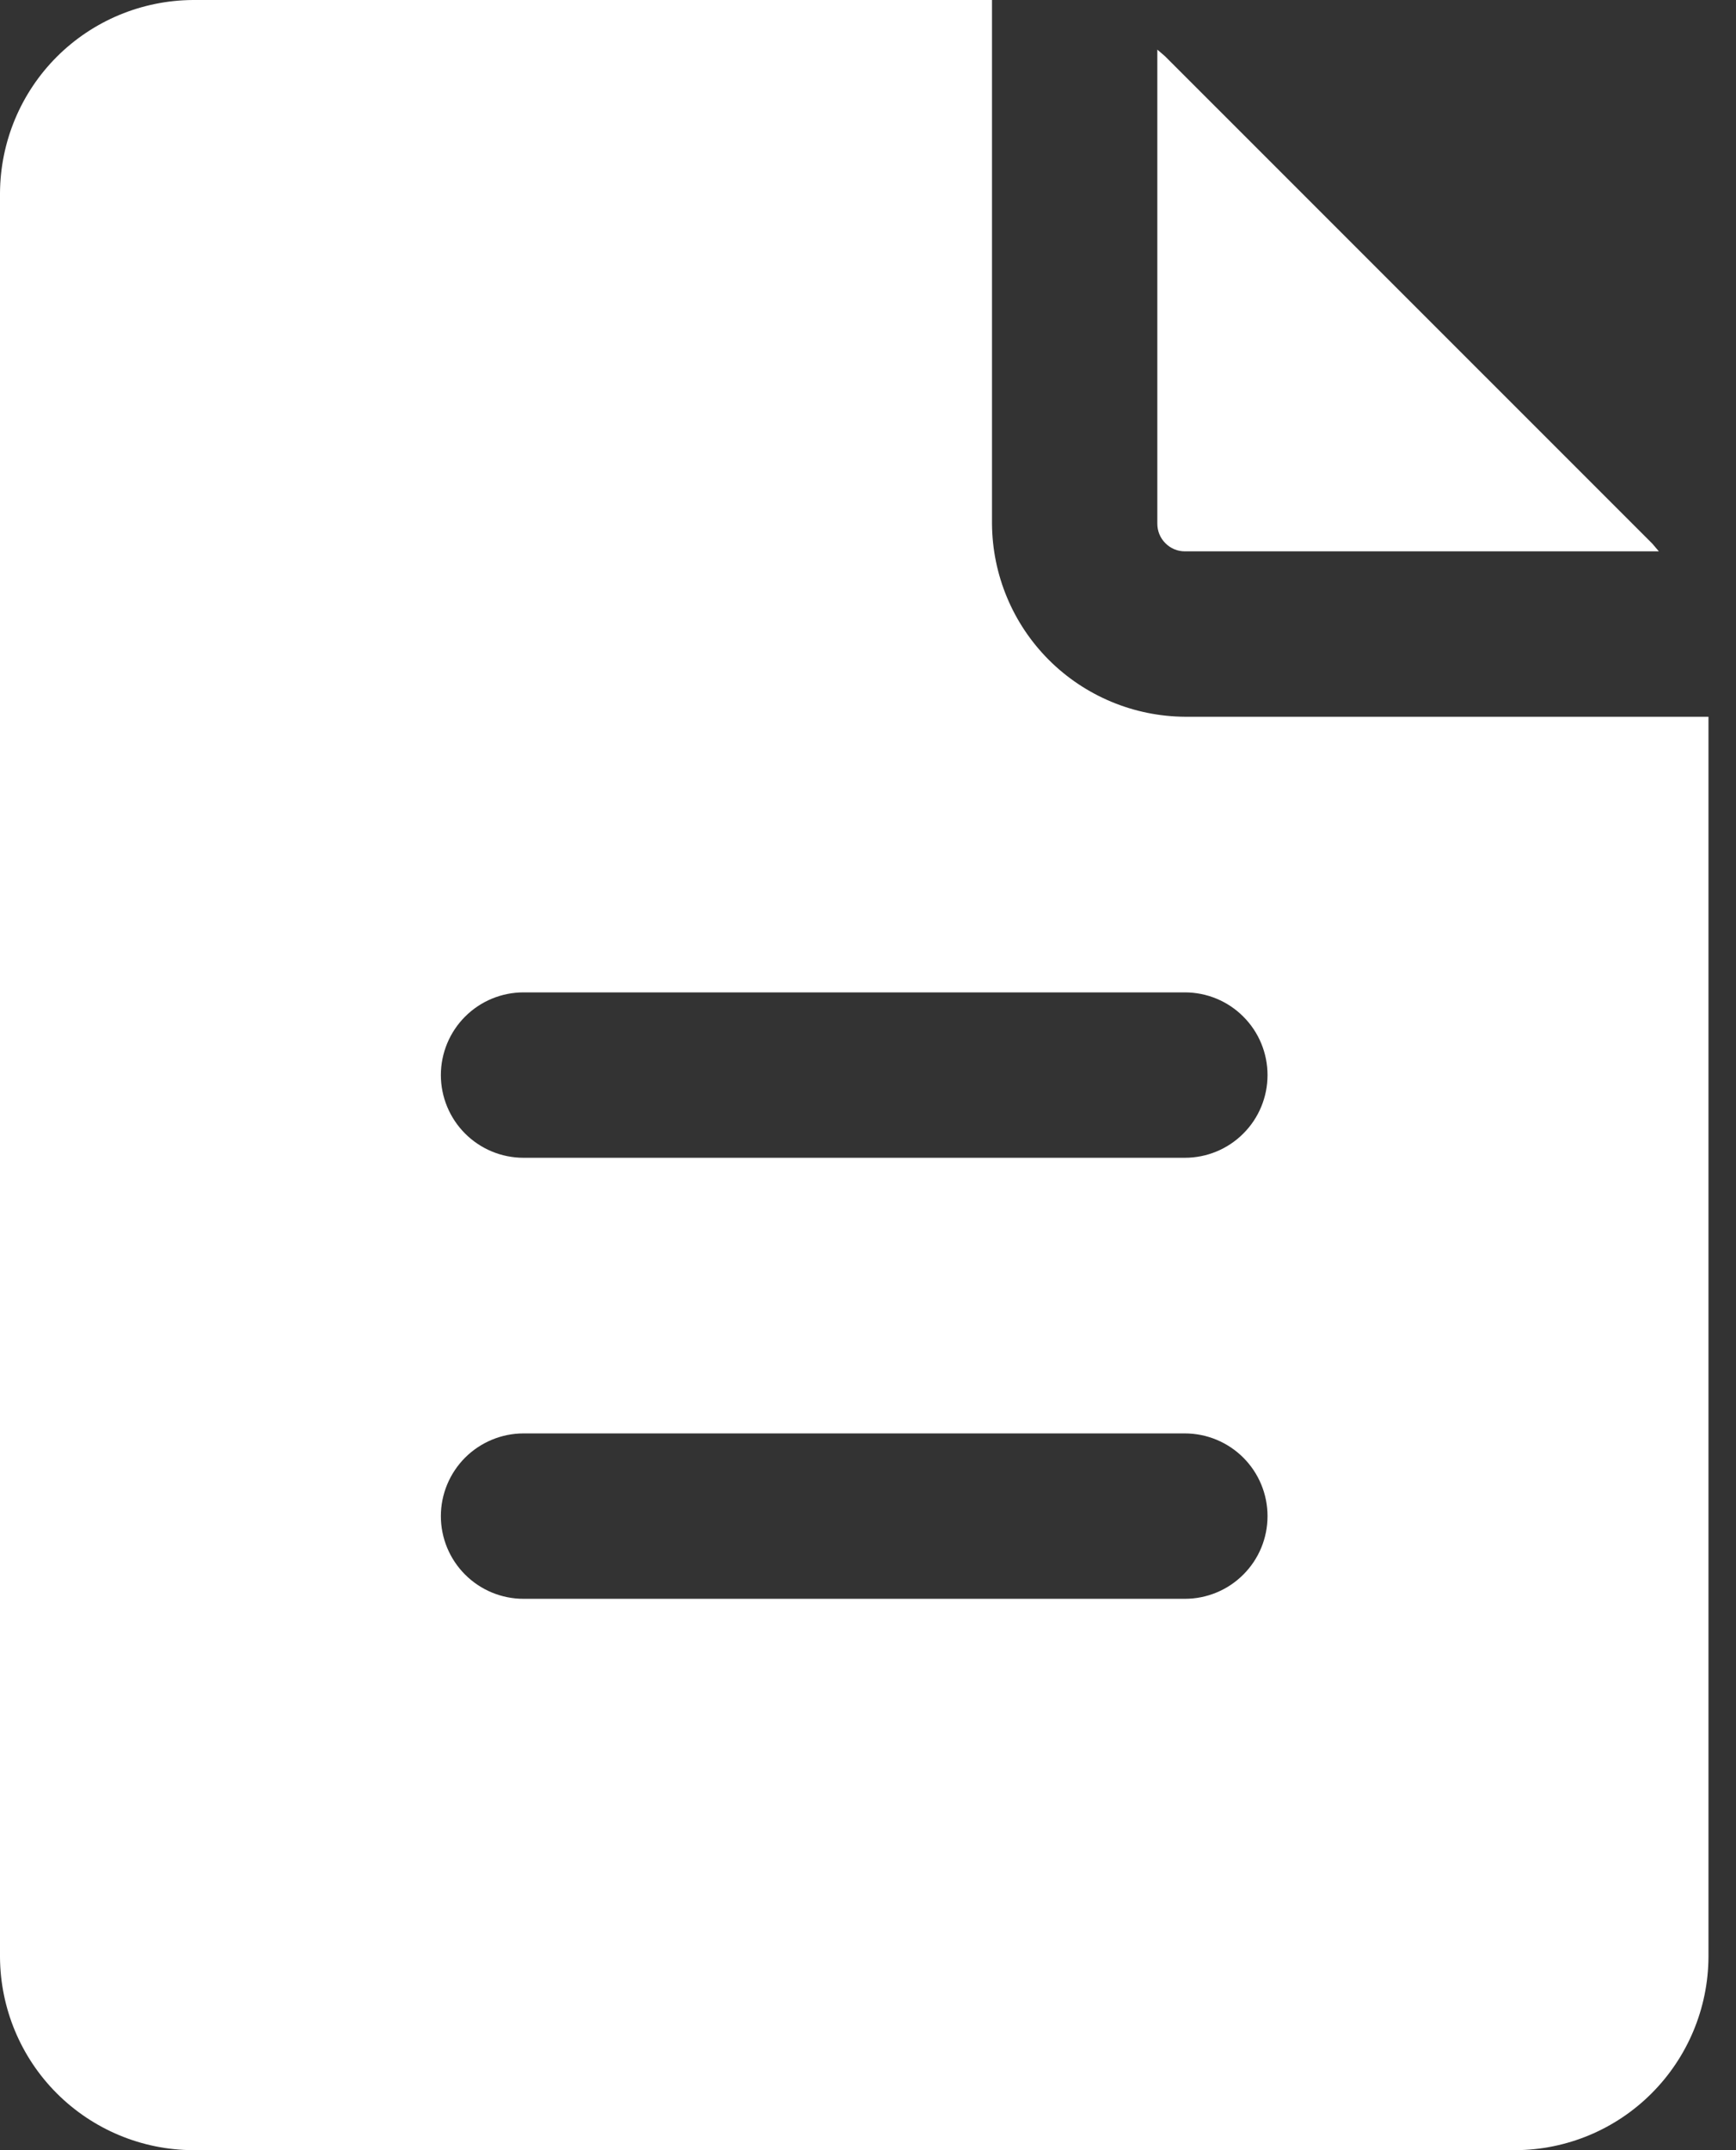 <svg width="21" height="26" viewBox="0 0 21 26" fill="none" xmlns="http://www.w3.org/2000/svg">
<rect x="0" y="0" width="21" height="26" fill="#333333" stroke="none"/>
<path d="M14 6.333C14 6.422 14.035 6.507 14.098 6.569C14.16 6.632 14.245 6.667 14.333 6.667H20.067L19.987 6.573L14.093 0.68L14 0.6V6.333Z" fill="white"/>
<path d="M14.333 8.667C13.716 8.663 13.124 8.416 12.687 7.979C12.251 7.543 12.004 6.951 12 6.333V0H2.333C1.716 0.004 1.124 0.25 0.687 0.687C0.25 1.124 0.004 1.716 0 2.333V23.667C0.004 24.284 0.25 24.876 0.687 25.313C1.124 25.75 1.716 25.997 2.333 26H18.333C18.951 25.997 19.543 25.75 19.979 25.313C20.416 24.876 20.663 24.284 20.667 23.667V8.667H14.333ZM14.333 19.333H6.333C6.068 19.333 5.814 19.228 5.626 19.04C5.439 18.853 5.333 18.599 5.333 18.333C5.333 18.068 5.439 17.814 5.626 17.626C5.814 17.439 6.068 17.333 6.333 17.333H14.333C14.598 17.333 14.853 17.439 15.04 17.626C15.228 17.814 15.333 18.068 15.333 18.333C15.333 18.599 15.228 18.853 15.04 19.04C14.853 19.228 14.598 19.333 14.333 19.333ZM14.333 14H6.333C6.068 14 5.814 13.895 5.626 13.707C5.439 13.52 5.333 13.265 5.333 13C5.333 12.735 5.439 12.48 5.626 12.293C5.814 12.105 6.068 12 6.333 12H14.333C14.598 12 14.853 12.105 15.04 12.293C15.228 12.48 15.333 12.735 15.333 13C15.333 13.265 15.228 13.52 15.04 13.707C14.853 13.895 14.598 14 14.333 14Z" fill="white"/>
</svg>
